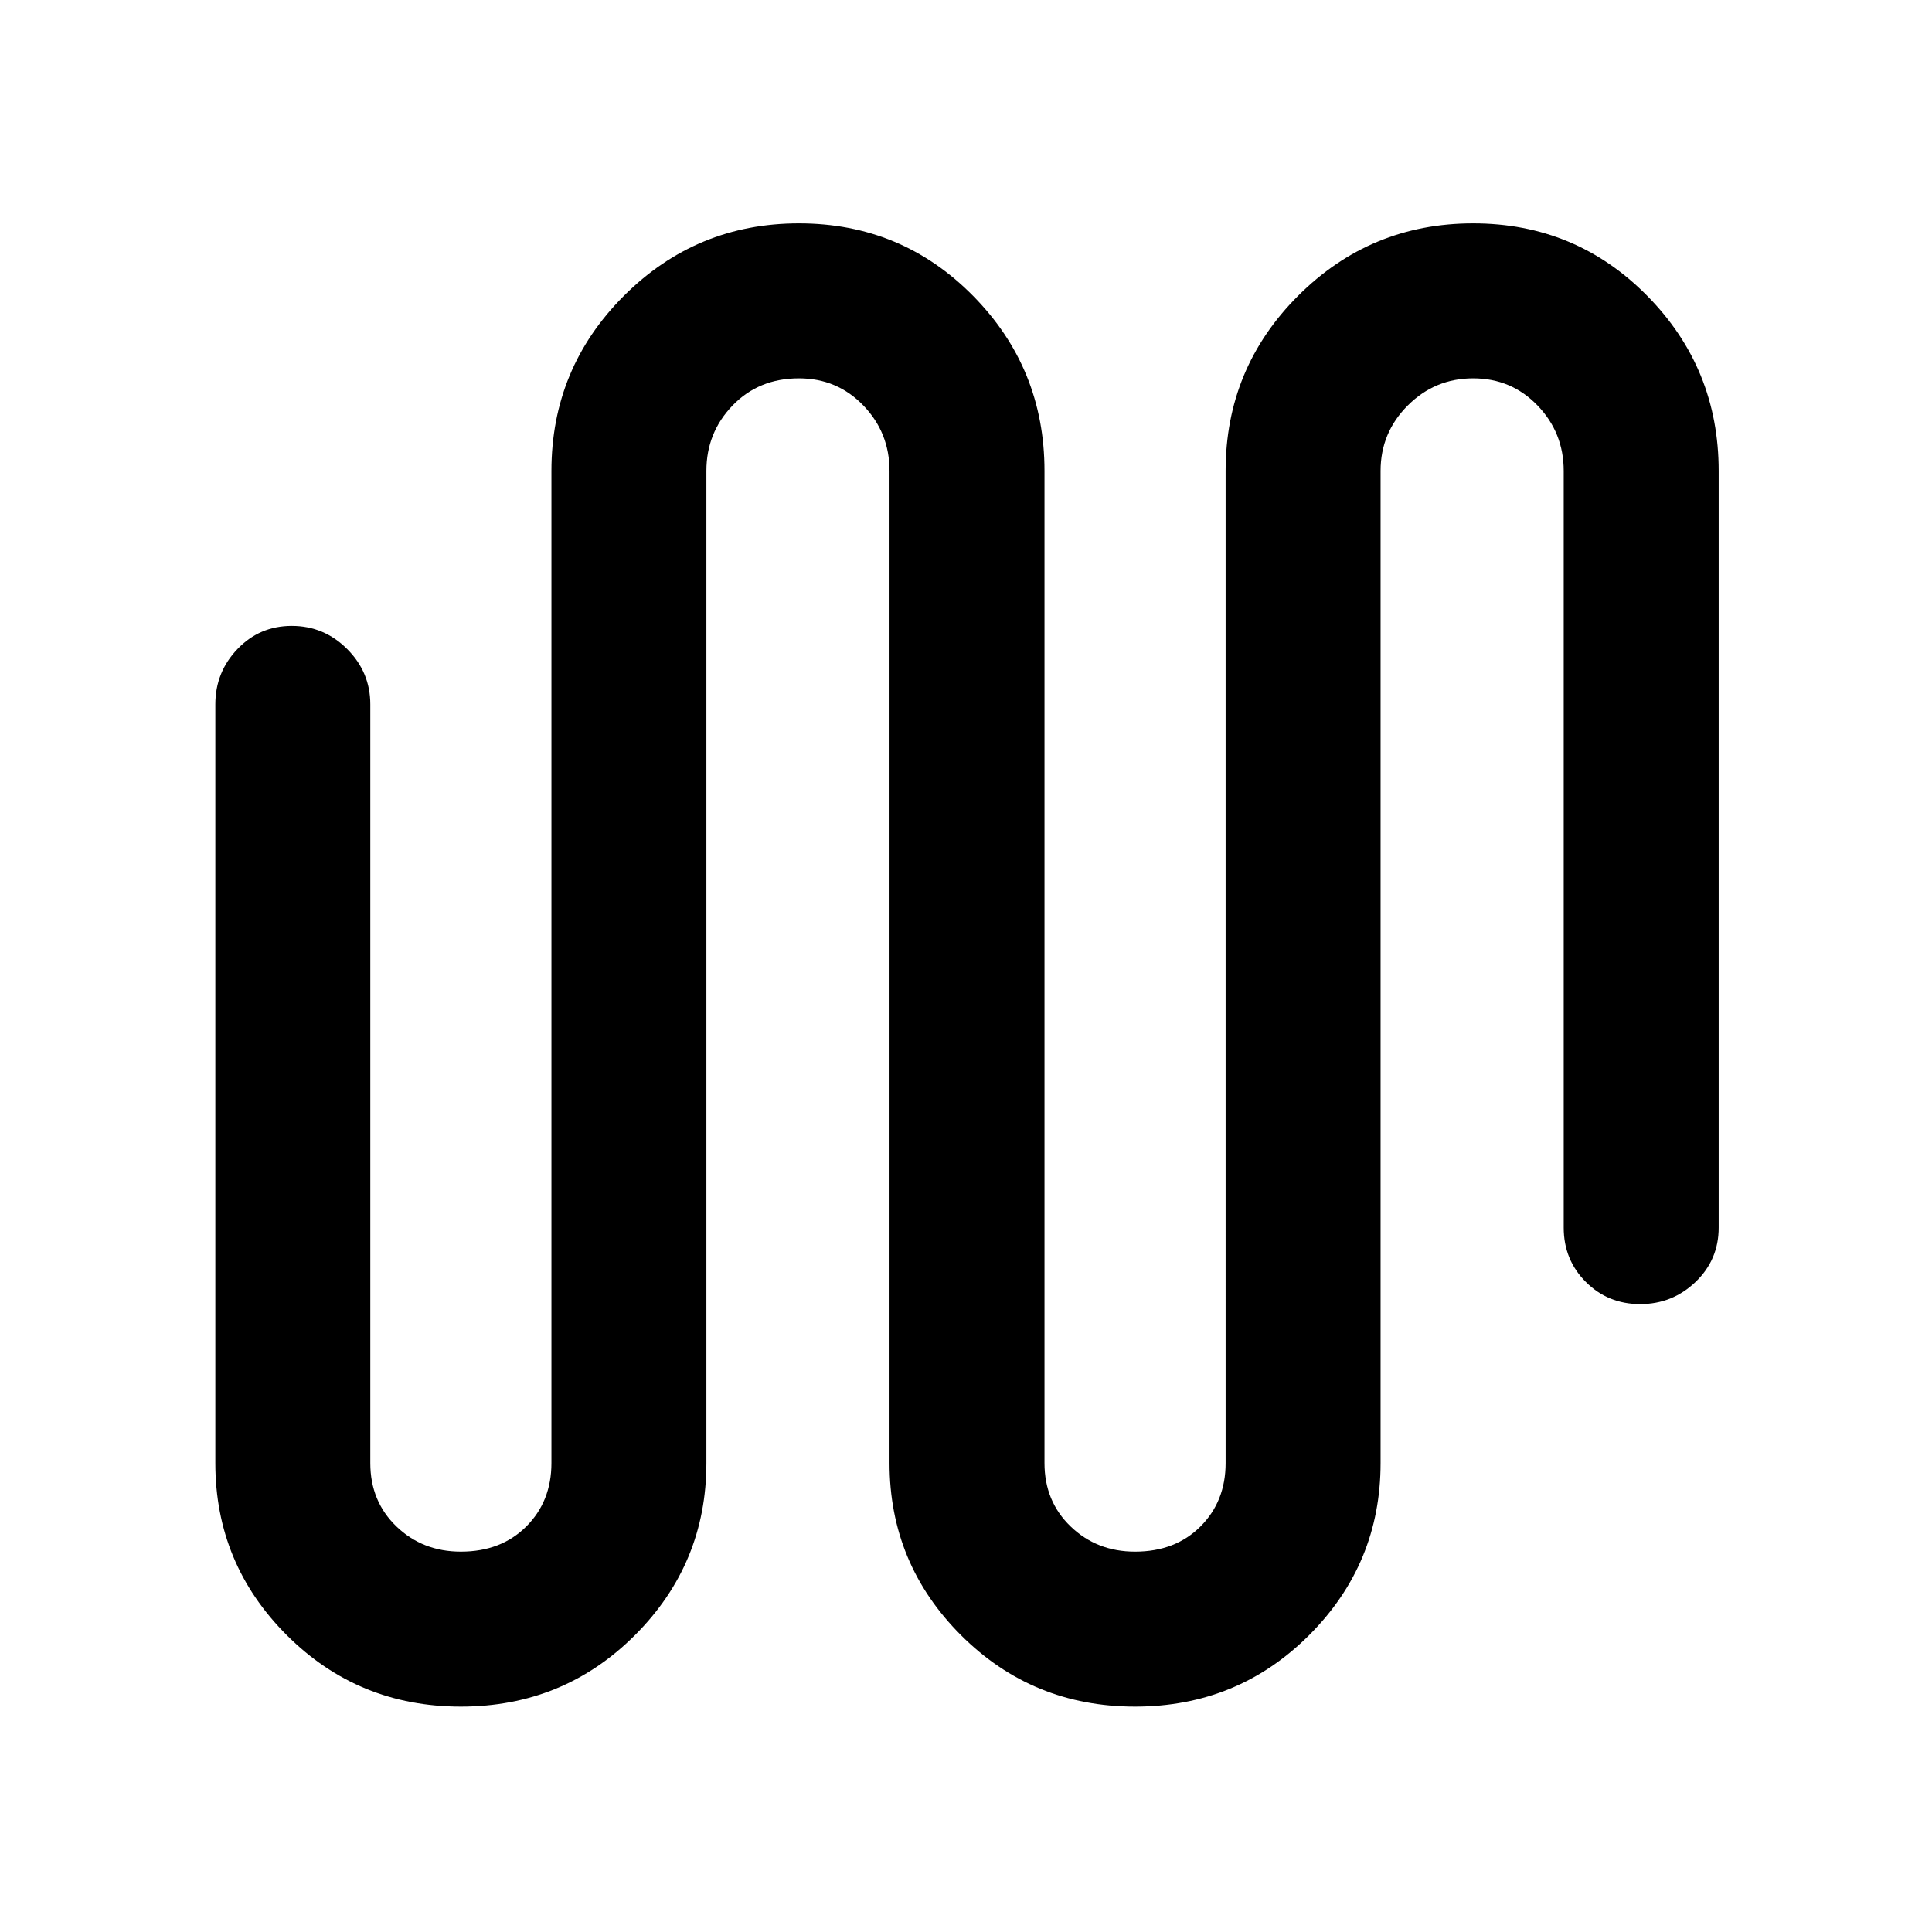 <svg xmlns="http://www.w3.org/2000/svg" height="48" width="48"><path d="M11.45 42.4q-2.55 0-4.325-1.775Q5.35 38.85 5.35 36.35V17.5q0-.8.55-1.375t1.35-.575q.8 0 1.375.575T9.2 17.5v18.85q0 .95.65 1.575t1.6.625q1 0 1.625-.625t.625-1.575V11.7q0-2.55 1.8-4.35 1.8-1.8 4.35-1.8t4.325 1.8q1.775 1.8 1.775 4.35v24.65q0 .95.65 1.575t1.6.625q1 0 1.625-.625t.625-1.575V11.7q0-2.55 1.8-4.35 1.8-1.8 4.35-1.8t4.325 1.8Q42.7 9.15 42.7 11.7v18.8q0 .8-.575 1.35t-1.375.55q-.8 0-1.35-.55t-.55-1.35V11.7q0-.95-.65-1.625T36.6 9.4q-.95 0-1.625.675T34.3 11.7v24.65q0 2.5-1.775 4.275Q30.75 42.4 28.2 42.4q-2.55 0-4.325-1.775Q22.1 38.85 22.1 36.35V11.7q0-.95-.65-1.625t-1.6-.675q-1 0-1.65.675-.65.675-.65 1.625v24.65q0 2.5-1.775 4.275Q14 42.4 11.45 42.4Z"/></svg>
